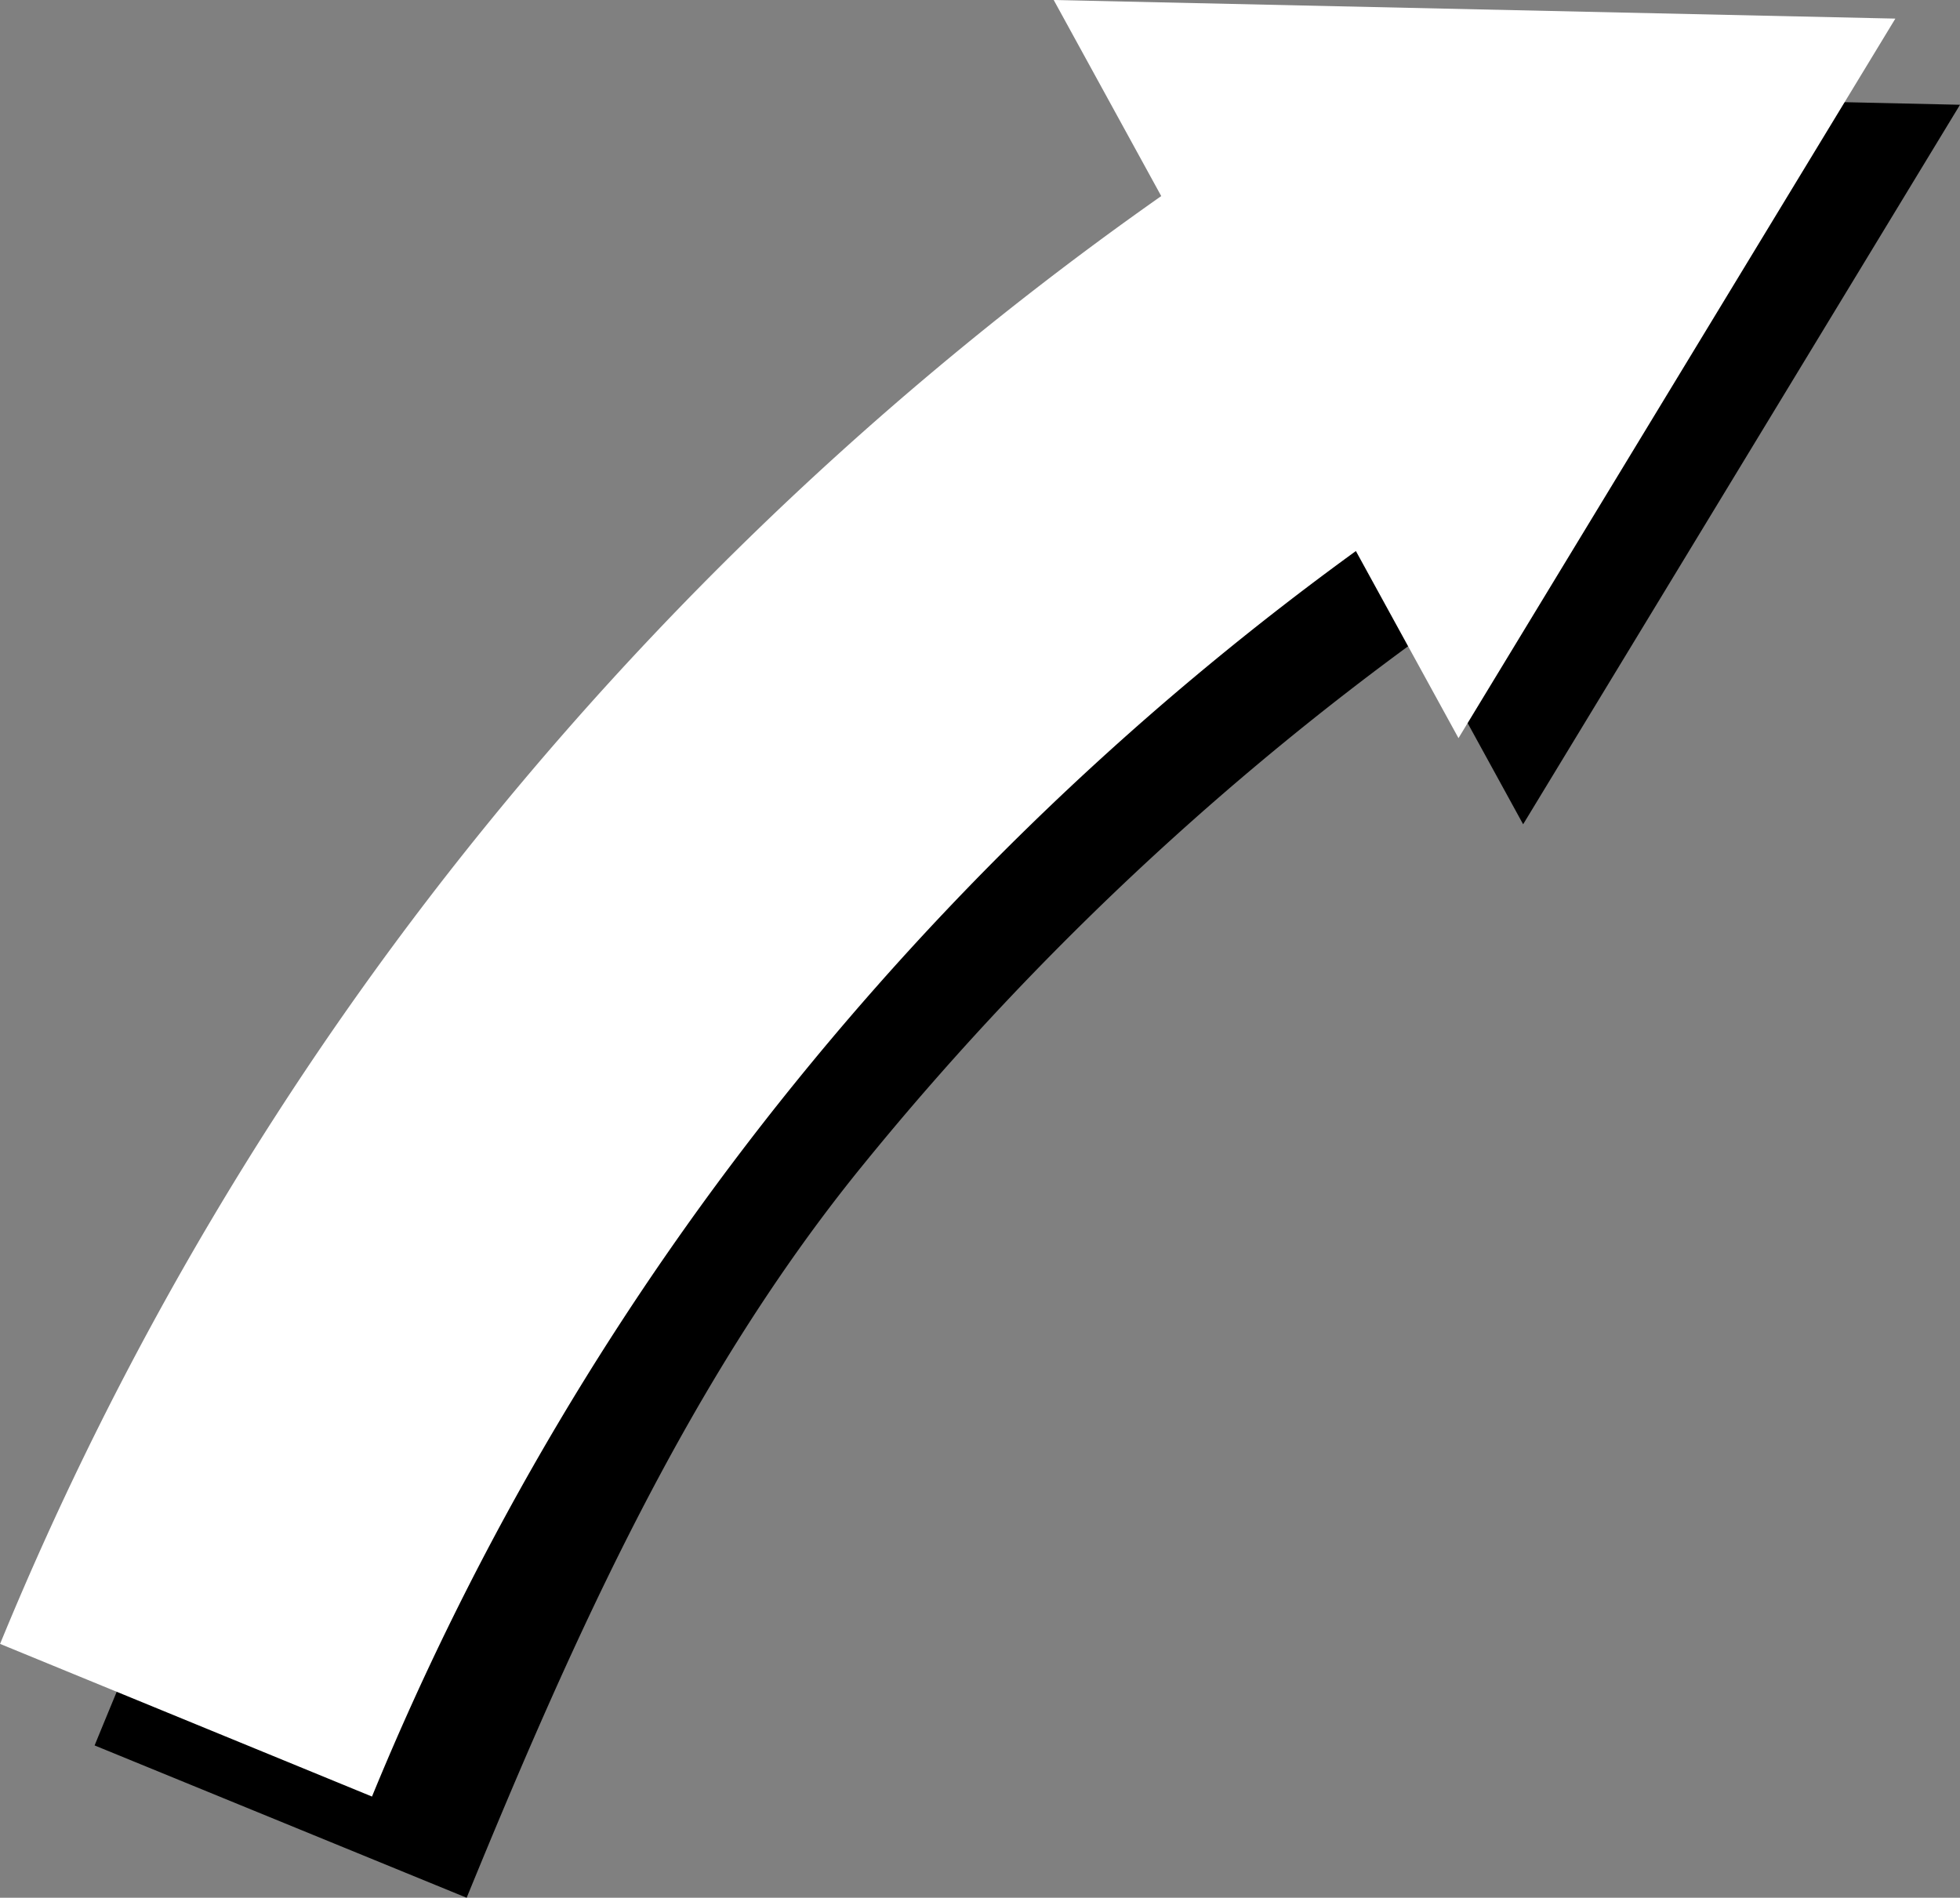 <svg xmlns="http://www.w3.org/2000/svg" viewBox="0 0 248.64 240.75"><rect x="0" y="0" width="248.64" height="240.75" fill="#808080" stroke="none"/><defs><style>.cls-1,.cls-2{fill:none;stroke-linejoin:round;stroke-width:51px;}.cls-1{stroke:#000;}.cls-2{stroke:#fff;}.cls-3{fill:#fff;}</style></defs><title>Asset 3</title><g id="Layer_2" data-name="Layer 2"><g id="Layer_1-2" data-name="Layer 1"><path class="cls-1" d="M35.6,231.09c14.08-34.39,29.62-69.17,53.72-98.93a400.2,400.2,0,0,1,91.5-82.72"/><polygon points="193.22 104.57 248.64 13.29 141.87 10.93 193.22 104.57"/><path class="cls-2" d="M23.6,218.23a388.19,388.19,0,0,1,57.52-97,400.21,400.21,0,0,1,91.5-82.72"/><polygon class="cls-3" points="185.02 93.64 240.44 2.36 133.67 0 185.02 93.64"/></g></g></svg>